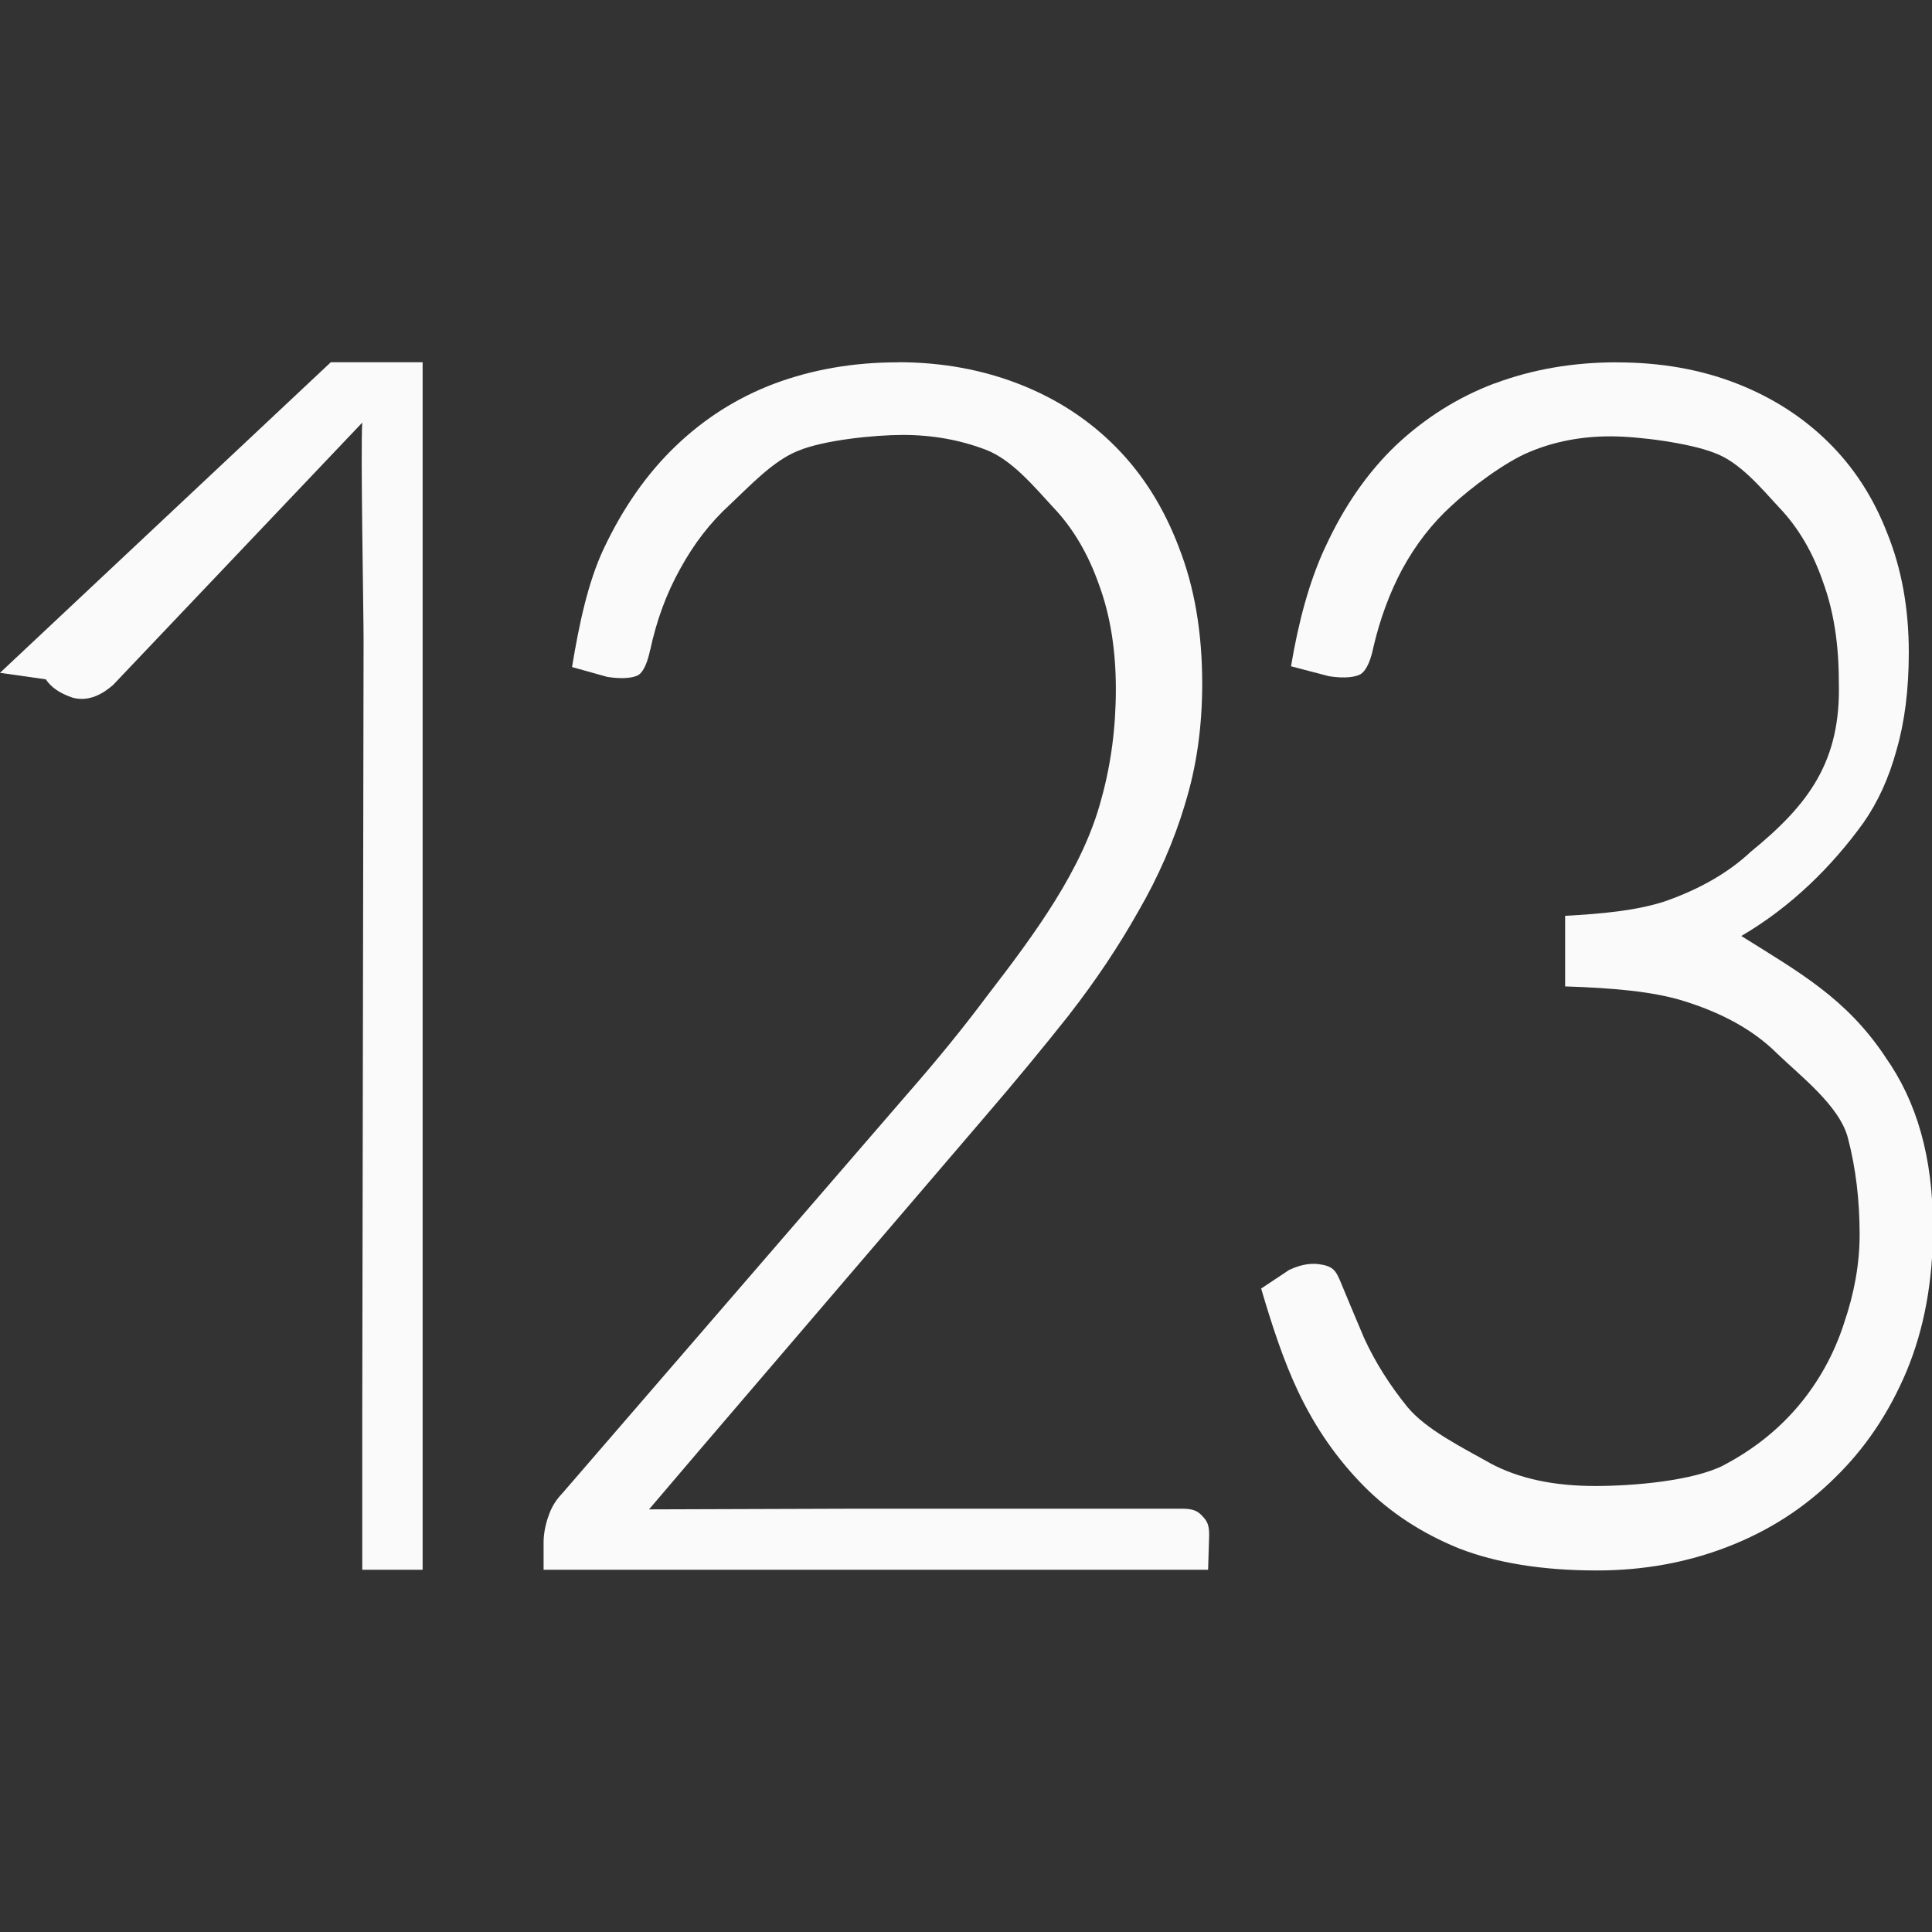 <svg viewBox="0 0 32 32" xmlns="http://www.w3.org/2000/svg"><rect x="0" y="0" width="32" height="32" fill="#333333" stroke="none"/>/&amp;amp;amp;amp;amp;gt;<g fill="#fafafa"><path d="m5.479 6-5.479 5.144.759.108c.086.132.232.232.442.303.219.061.445-.01.674-.212l4.125-4.343c-.029.425.023 3.203.022 3.597l-.022 12.903v.5 2h1v-2-18z"/><path d="m13.783 5.459c-.862-0-1.659.124-2.395.369-.722.244-1.355.603-1.91 1.078-.554.473-1.018 1.062-1.398 1.781-.301.576-.471 1.289-.609 2.035l.682.17c.327.047.525.008.602-.031.065-.037.161-.141.23-.438.001-0.0.001-0.0.002 0 .12-.502.312-.97.578-1.395.265-.434.589-.808.969-1.115.001-.001.001-.001.002-.002.378-.316.833-.754 1.313-.923.492-.184 1.471-.275 2.033-.275.569 0 1.107.086 1.605.256.505.172.934.636 1.31.999.381.356.675.806.881 1.328.222.534.328 1.139.328 1.807 0 .665-.094 1.301-.283 1.904-.359 1.208-1.286 2.324-2.215 3.399-.456.545-.969 1.107-1.543 1.691l-6.666 6.879c-.005.005-.01.011-.016.016-.139.13-.222.262-.273.408-.001.002-.003.004-.004.006-.061.166-.086.31-.086.432v.475h12.873l.02-.579c.006-.188-.039-.261-.119-.336-.003-.003-.007-.006-.01-.01-.085-.085-.176-.129-.379-.129l-6.551-0-3.791.011.984-1.03 5.521-5.75c.574-.595 1.12-1.184 1.639-1.768l.002-.004c.509-.583.951-1.173 1.33-1.773.001-.002.003-.004.004-.006.385-.592.686-1.206.902-1.846-0-.001-0-.003 0-.004.222-.635.334-1.327.334-2.078 0-.898-.153-1.677-.451-2.354-.001-.002-.001-.004-.002-.006-.293-.686-.695-1.254-1.213-1.723-.521-.471-1.136-.831-1.859-1.086-.723-.254-1.511-.385-2.371-.385z" transform="matrix(.855 0 0 .959 3.087 .766)"/><path d="m31.049 5.424c-.866 0-1.665.124-2.404.371v-.002c-.726.245-1.369.608-1.939 1.086-.556.475-1.018 1.066-1.389 1.787-.001.001-.001.001-.002.002-.311.597-.522 1.302-.668 2.078l.745.174c.331.047.535.009.621-.035.077-.043.179-.159.25-.461.001-.003.001-.006.002-.01.129-.494.319-.954.57-1.373.001-.001.001-.001.002-.002.263-.43.586-.798.961-1.102.376-.315 1.07-.777 1.541-.946.487-.182 1.018-.271 1.584-.271.563 0 1.553.119 2.037.288.501.159.921.615 1.285.965.373.349.659.788.854 1.295.211.51.311 1.094.311 1.746.046 1.393-.586 2.148-1.728 2.978-.446.372-1.006.654-1.668.863-.002.001-.004.001-.006.002-.556.166-1.249.223-1.975.258v1.236c.897.026 1.73.083 2.361.264.742.209 1.348.506 1.805.912.448.387 1.227.914 1.39 1.479.154.523.23 1.087.23 1.689 0 .516-.107 1.037-.309 1.559-0.0.001 0.0.001 0 .002-.194.531-.493 1.014-.889 1.434-.4.424-.893.772-1.471 1.043-.002.001-.004.003-.006.004-.601.27-1.754.361-2.521.361-.798 0-1.489-.124-2.066-.4-.002-.001-.004-.003-.006-.004-.54-.27-1.246-.583-1.612-.974l-.004-.004c-.35-.385-.634-.786-.85-1.205-.002-.004-.004-.008-.006-.012-.185-.391-.345-.728-.477-1.014-.082-.172-.151-.226-.332-.26-.001 0-.003 0-.004 0-.193-.037-.401-.016-.656.09l-.55.326c.211.639.437 1.258.727 1.803.338.635.766 1.182 1.287 1.652.511.461 1.132.826 1.871 1.094.001 0.0.003-0.0.004 0 .001 0.0.001.002.002.002.727.252 1.629.385 2.705.385.918 0 1.775-.139 2.58-.418.804-.278 1.497-.678 2.088-1.197.001-.001.001-.001.002-.002.6-.518 1.069-1.139 1.416-1.873.343-.736.518-1.567.518-2.508 0-1.237-.317-2.215-.939-2.996-0-.001-0-.001 0-.002-.766-1.021-1.673-1.469-2.827-2.113.984-.512 1.783-1.221 2.399-1.981.282-.36.5-.781.65-1.271.001-.003.001-.005.002-.008.158-.484.24-1.051.24-1.703 0-.778-.143-1.468-.422-2.086-.001-.001-.001-.003-.002-.004-.271-.623-.652-1.148-1.152-1.588-.502-.442-1.101-.787-1.809-1.033-.704-.245-1.486-.369-2.352-.369z" transform="matrix(.843 0 0 .946 .606 .87)"/></g></svg>